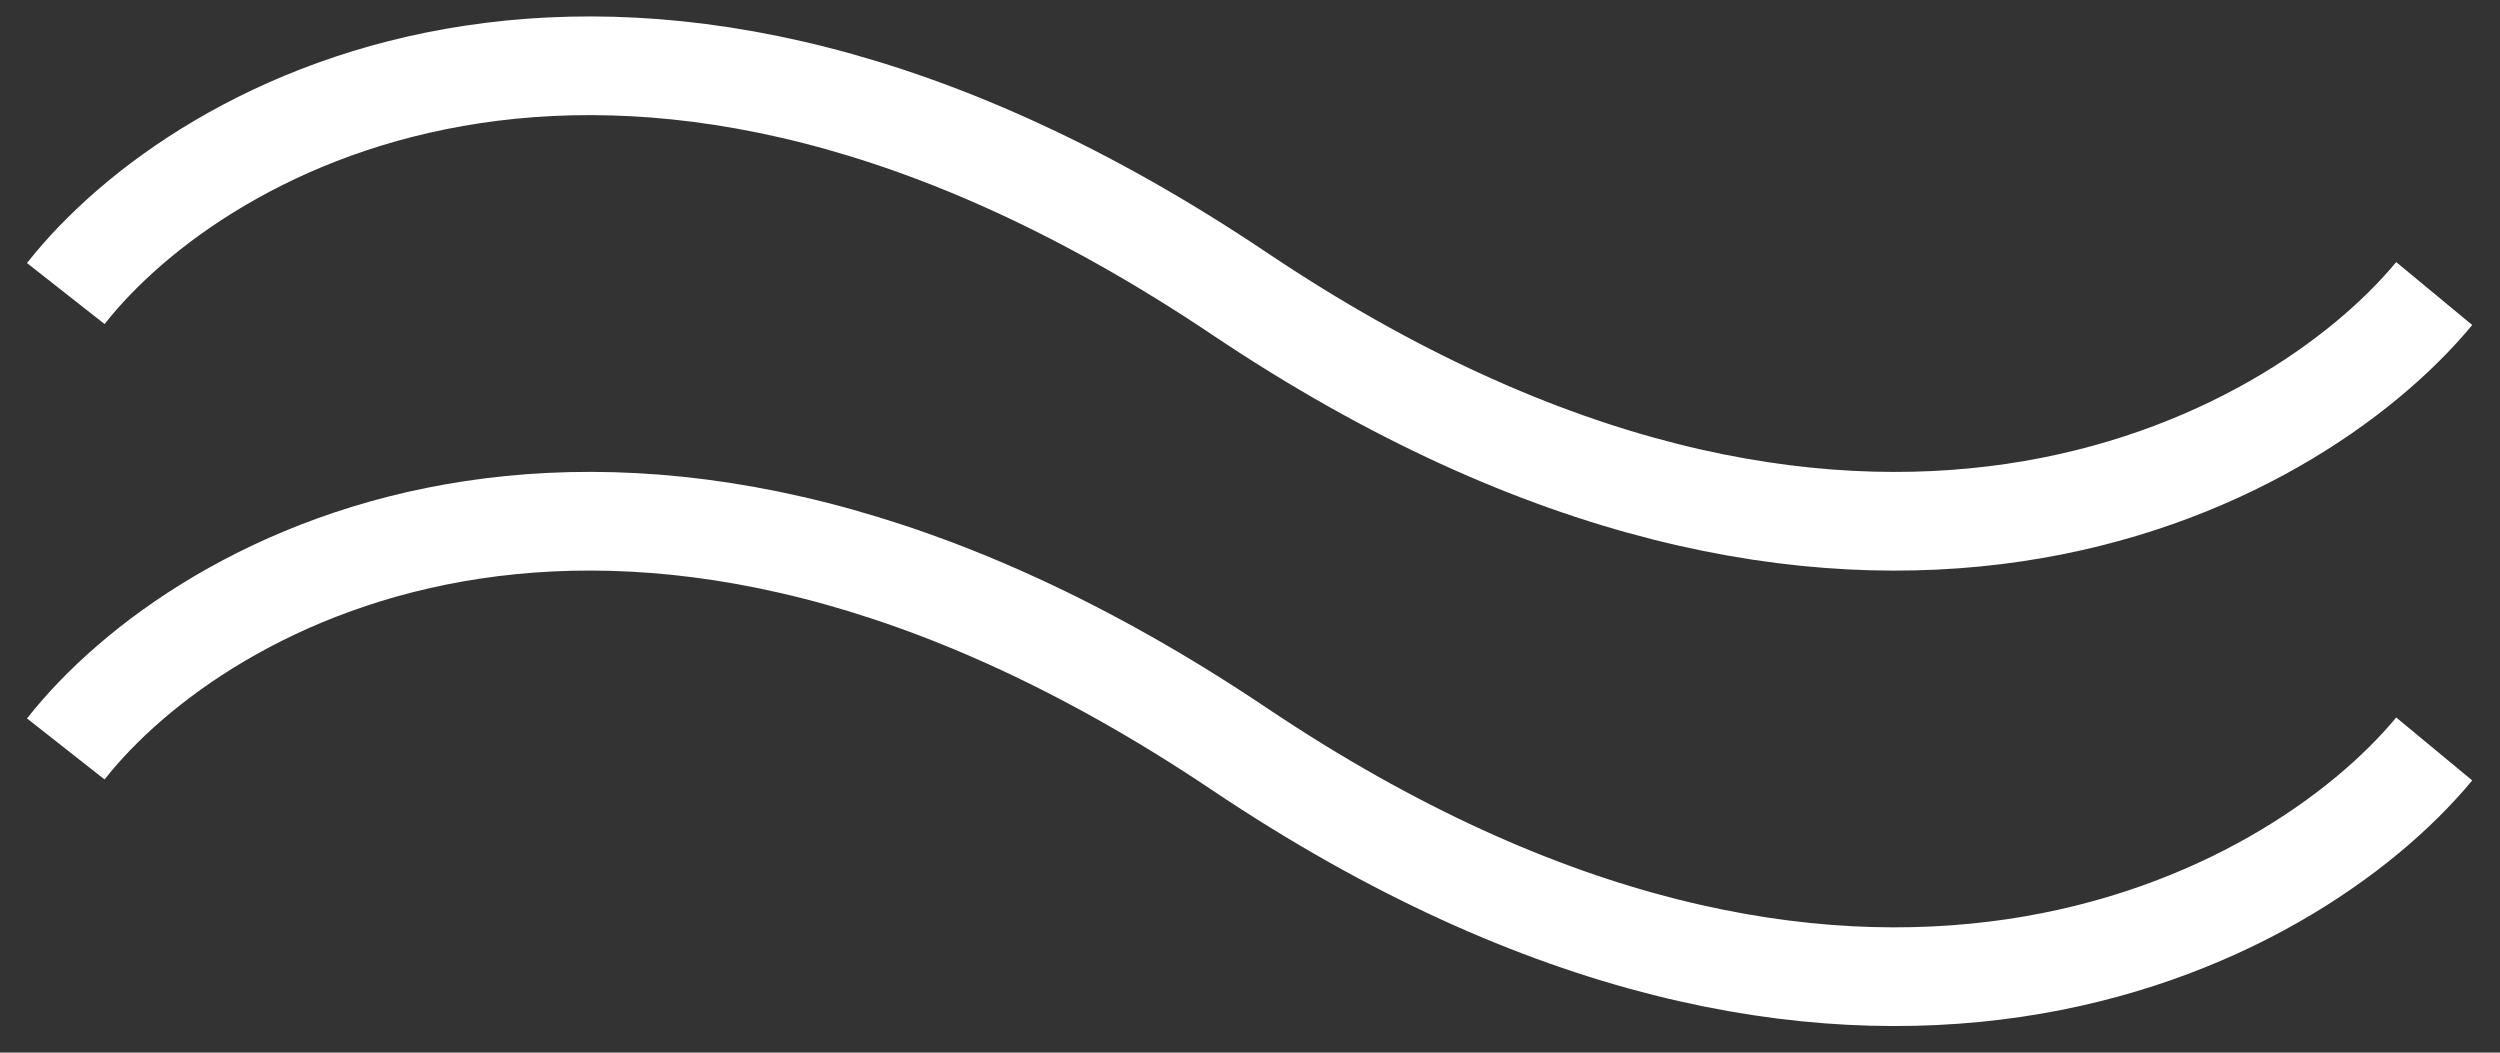 <svg width="38" height="16" viewBox="0 0 38 16" fill="none" xmlns="http://www.w3.org/2000/svg">
<rect x="0" y="0" width="38" height="16" fill="#333333" stroke="none"/>
<path d="M1 4.462C3.054 1.849 9.497 -1.808 18.838 4.462C28.178 10.731 34.838 7.074 37 4.462" stroke="white" stroke-width="1.5"/>
<path d="M1 11.384C3.054 8.772 9.497 5.115 18.838 11.384C28.178 17.654 34.838 13.996 37 11.384" stroke="white" stroke-width="1.5"/>
</svg>
